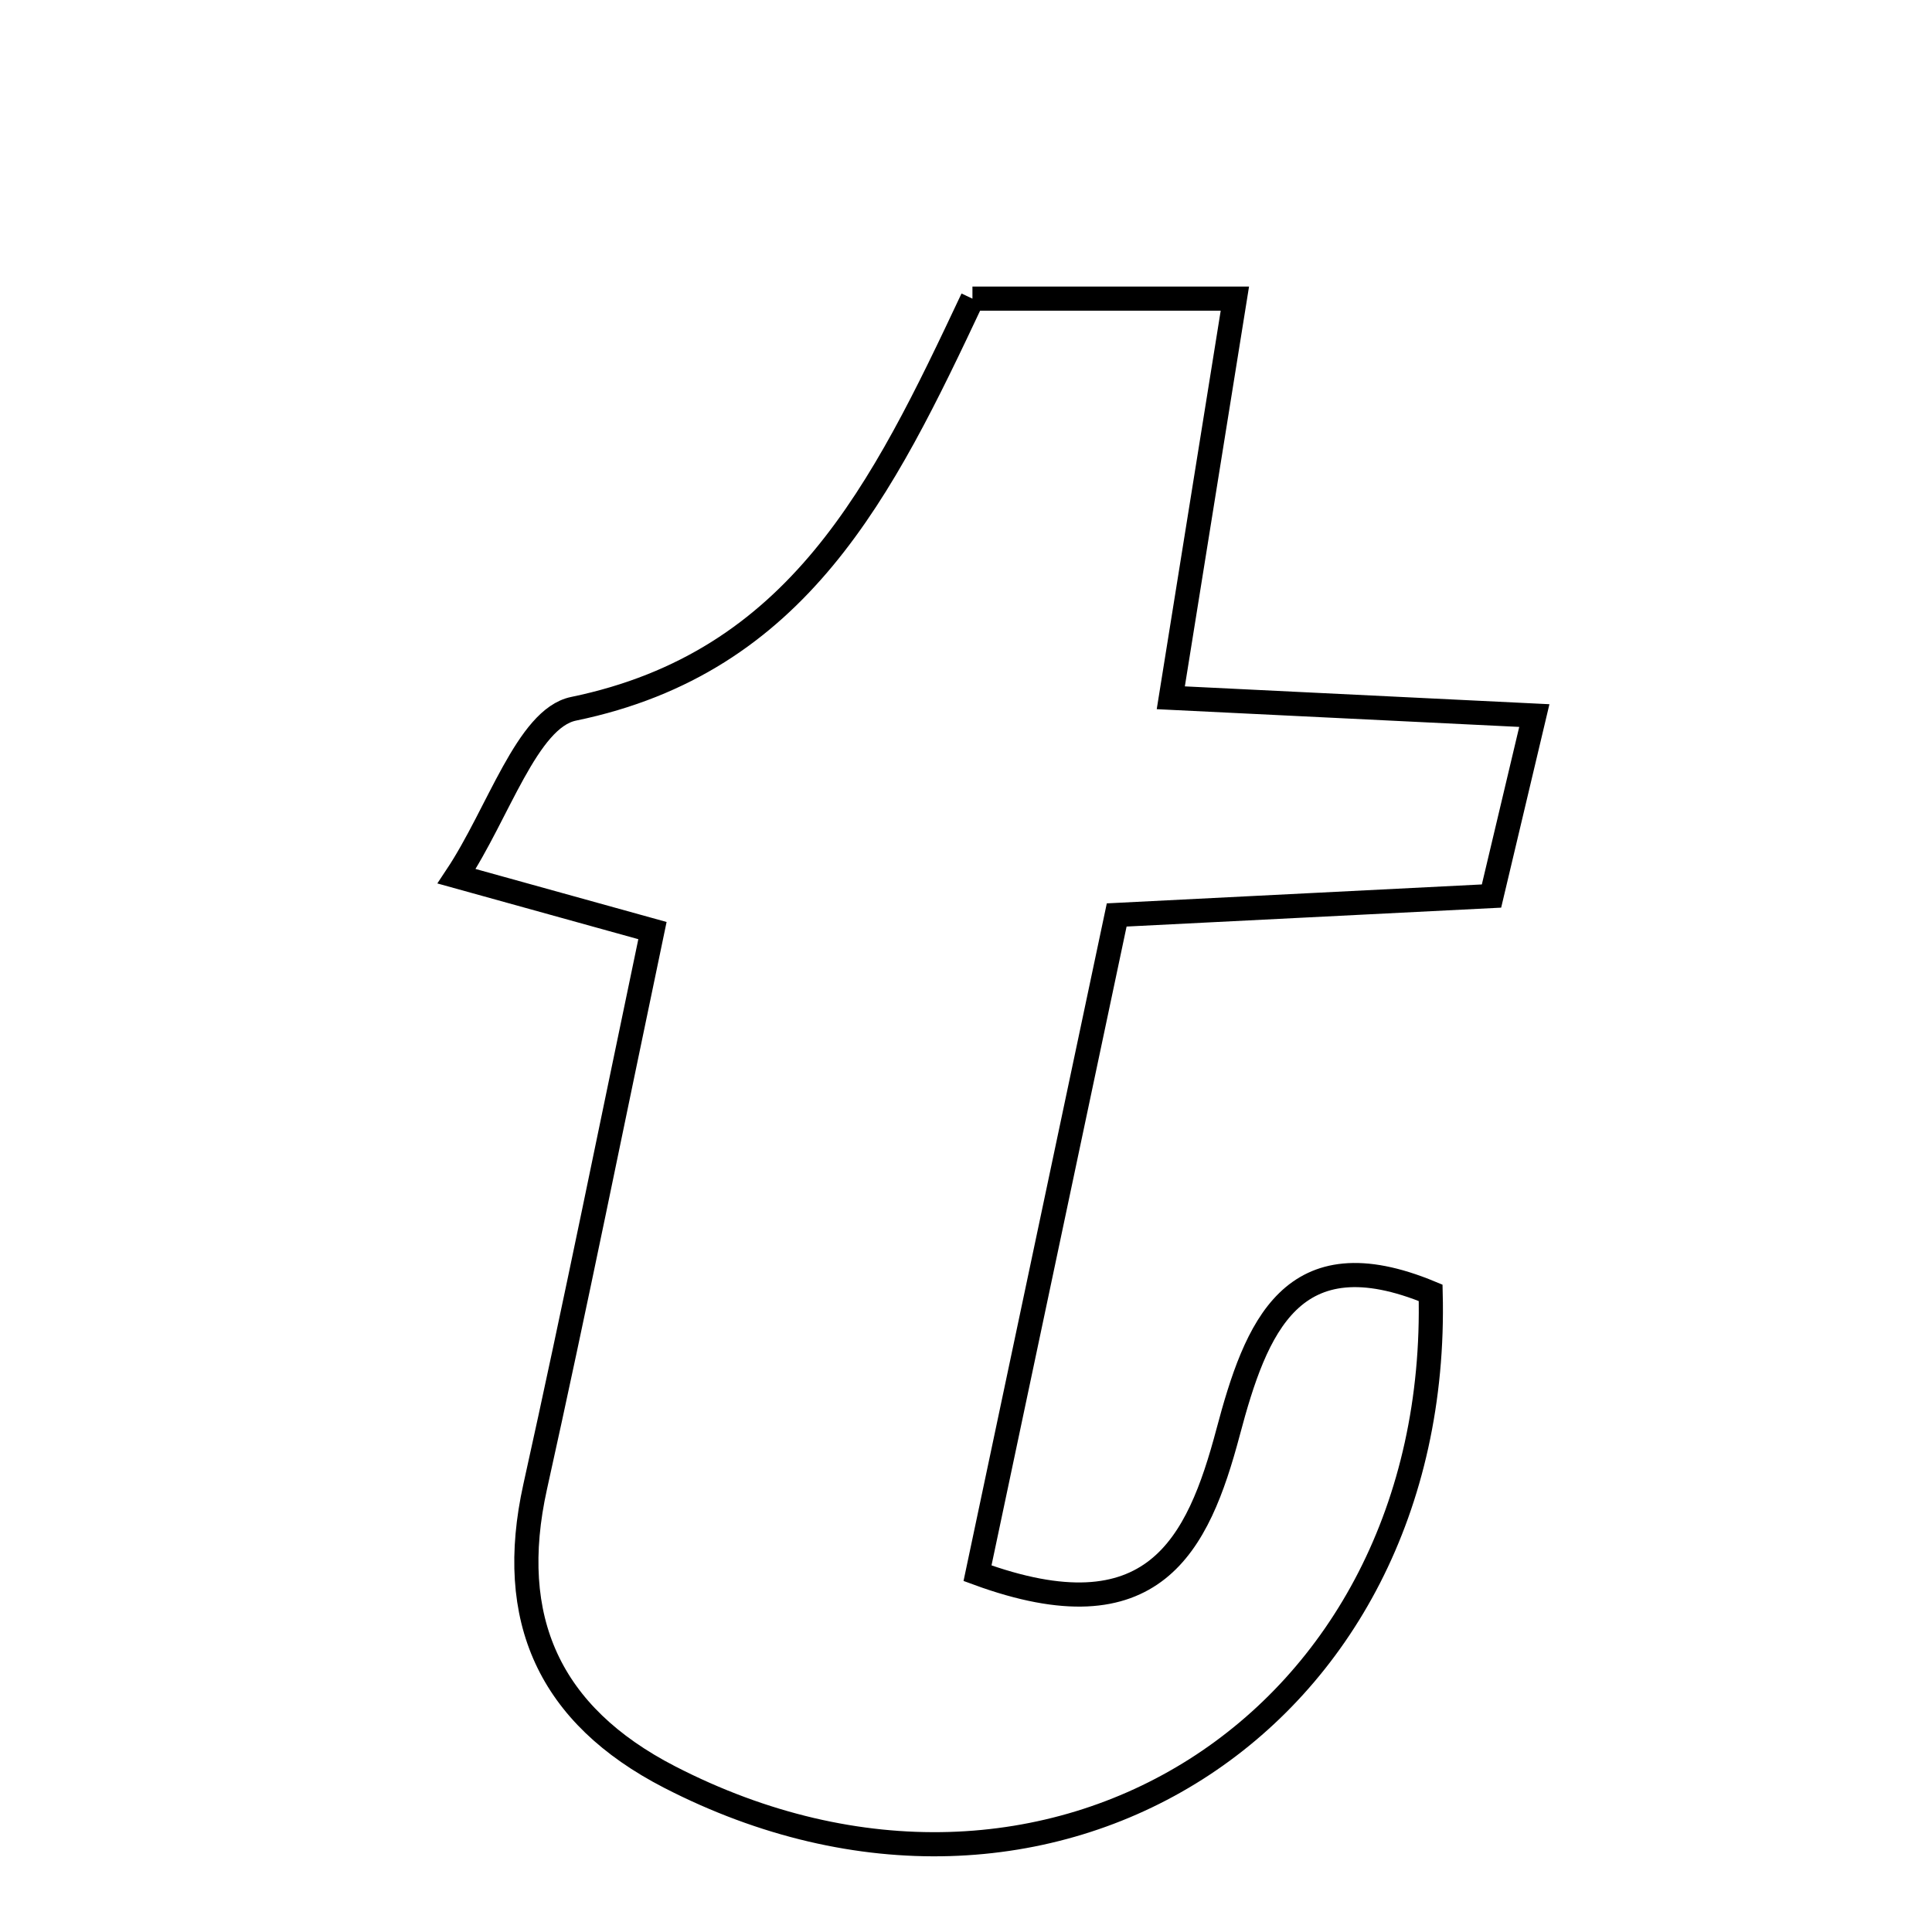 <svg xmlns="http://www.w3.org/2000/svg" viewBox="0.0 0.0 24.0 24.0" height="200px" width="200px"><path fill="none" stroke="black" stroke-width=".3" stroke-opacity="1.0"  filling="0" d="M12.08 3.71 C13.045 3.71 14.052 3.71 15.34 3.71 C15.079 5.337 14.84 6.826 14.544 8.668 C16.018 8.74 17.402 8.808 19.06 8.889 C18.866 9.709 18.707 10.377 18.528 11.131 C16.991 11.209 15.565 11.281 13.872 11.366 C13.29 14.122 12.723 16.801 12.143 19.543 C14.331 20.346 14.882 19.197 15.256 17.791 C15.602 16.488 16.047 15.344 17.772 16.06 C17.905 21.404 13.013 24.495 8.316 22.074 C6.825 21.305 6.284 20.115 6.648 18.469 C7.148 16.216 7.603 13.953 8.105 11.56 C7.375 11.357 6.758 11.186 5.672 10.885 C6.192 10.102 6.549 8.924 7.124 8.805 C9.918 8.228 10.962 6.085 12.08 3.71"></path></svg>
